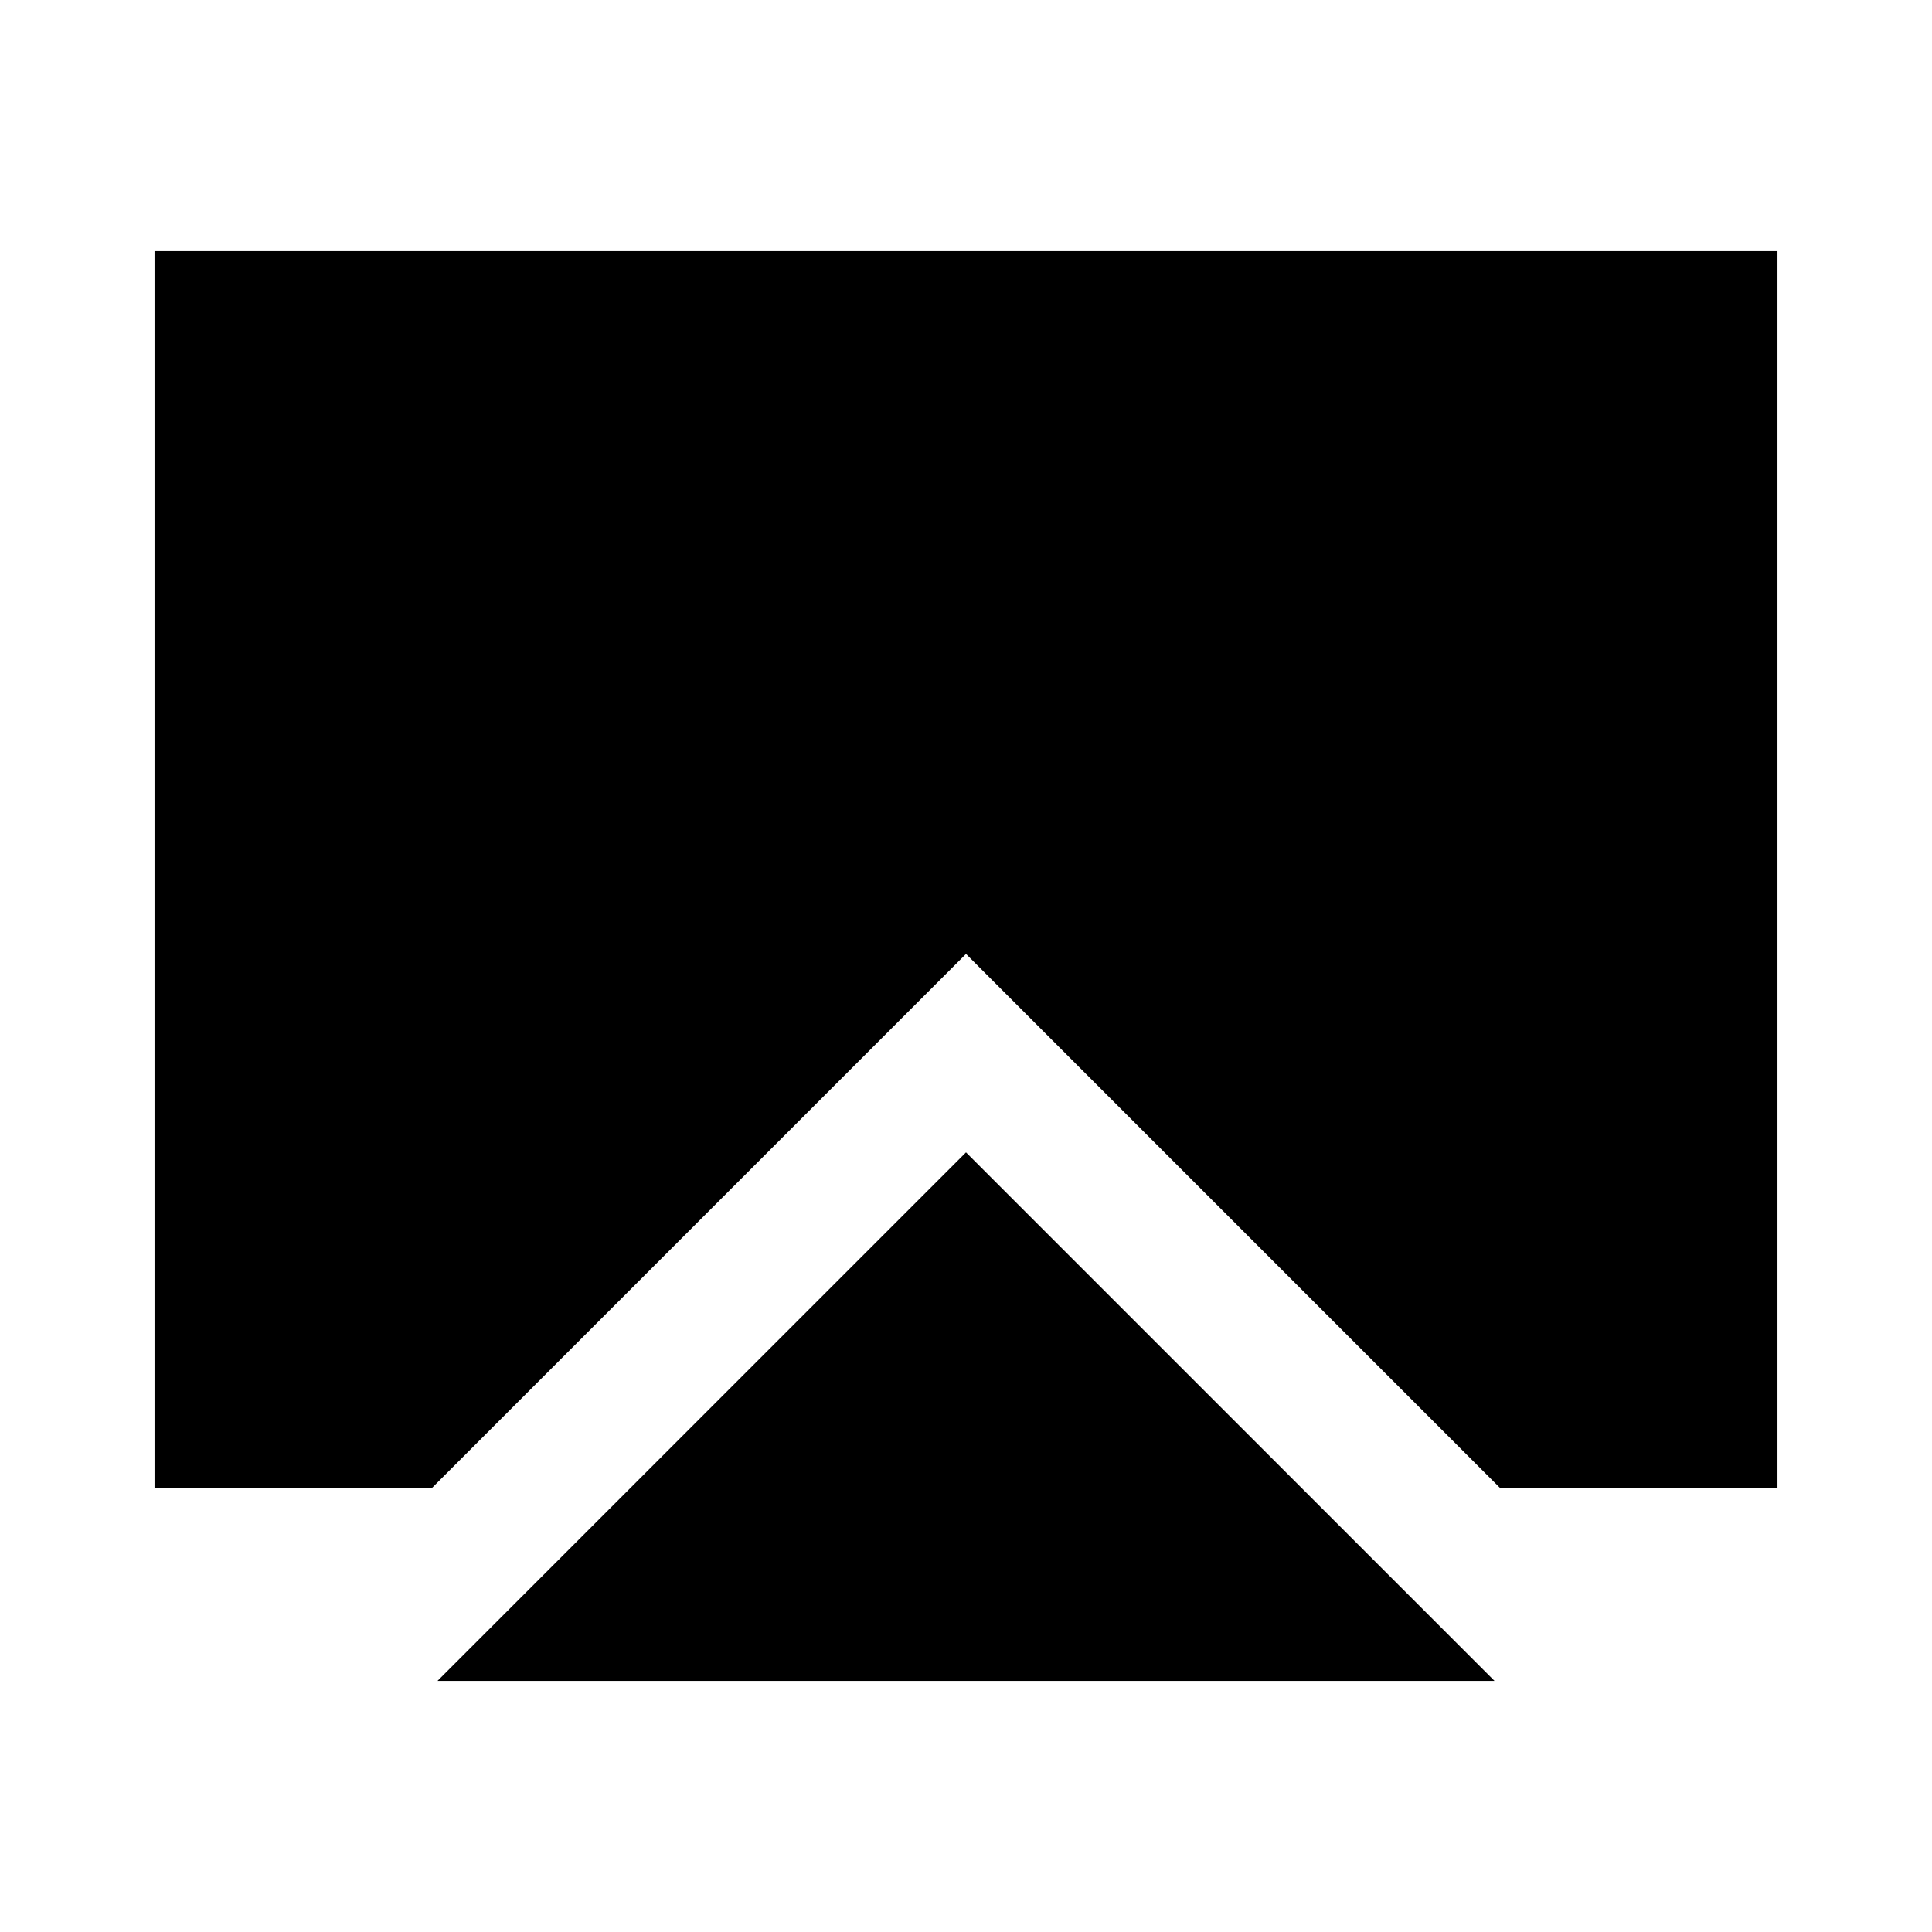 <svg xmlns="http://www.w3.org/2000/svg" height="20" viewBox="0 -960 960 960" width="20"><path d="M217.39-124.782 480-387.391l262.61 262.609H217.39Zm-140.608-96v-614.436h806.436v614.436h-138L480-486 214.782-220.782h-138Z"/></svg>